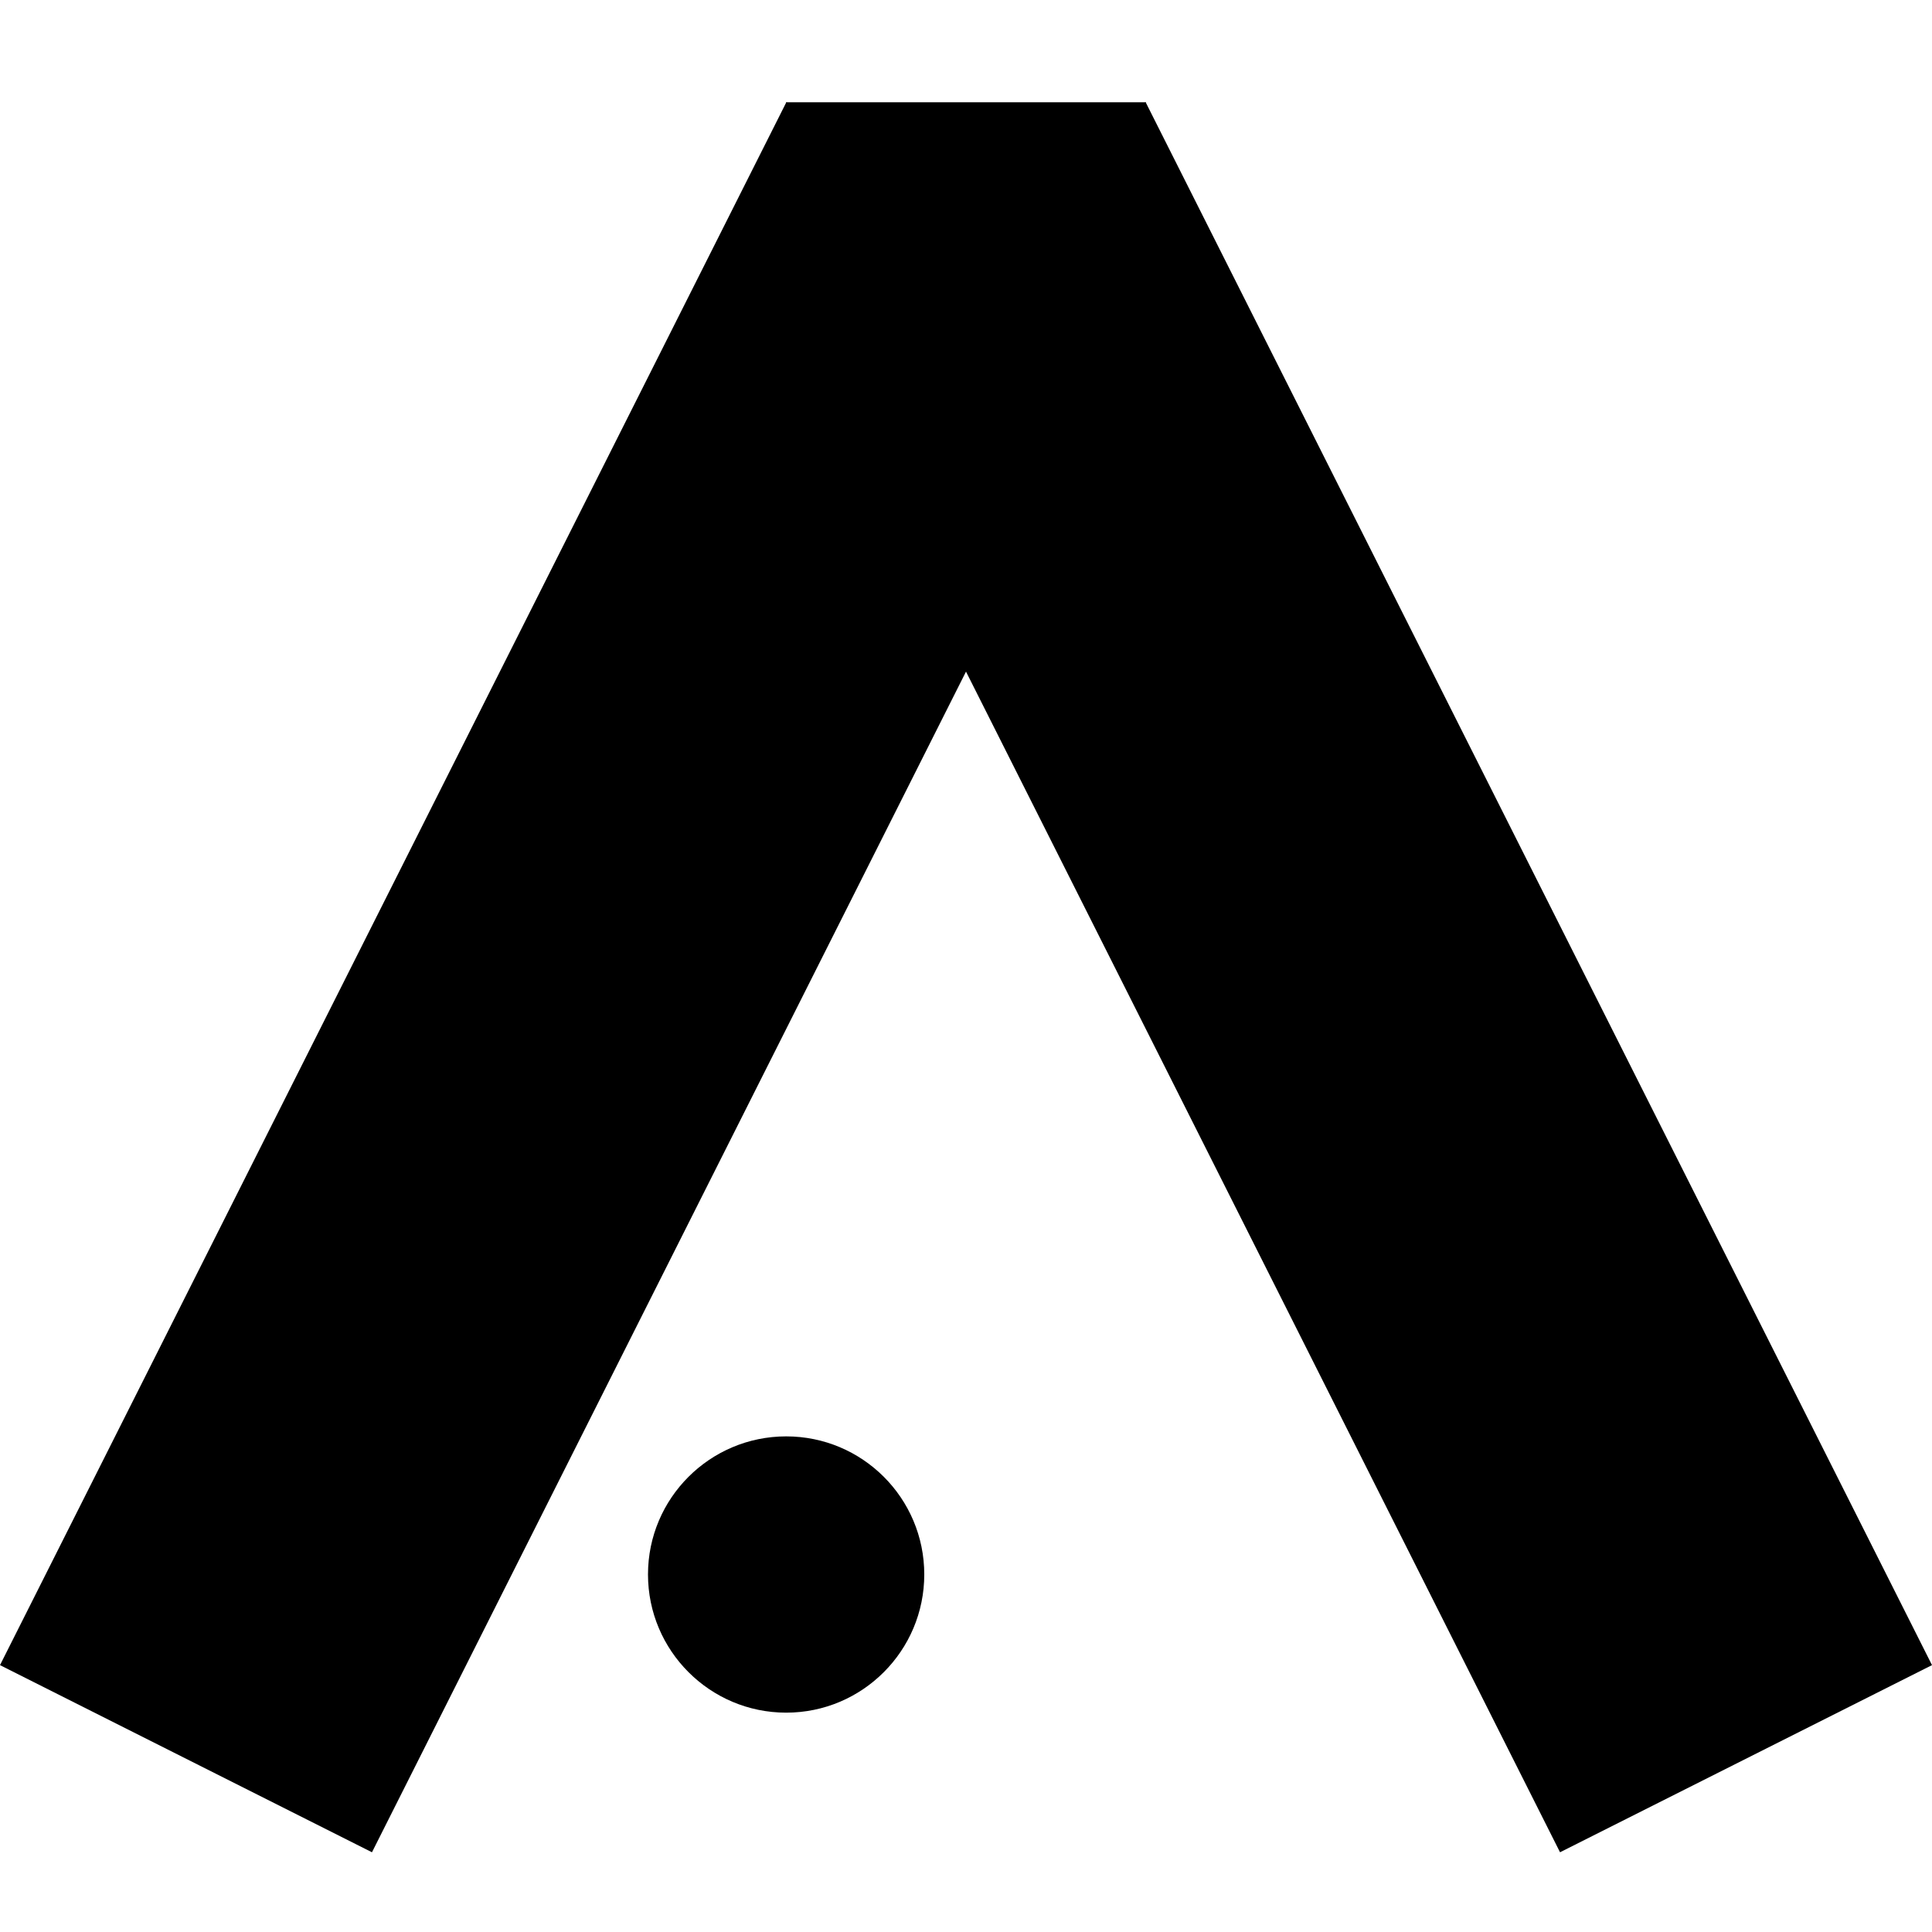 <?xml version="1.0" encoding="UTF-8" standalone="no"?>
<!DOCTYPE svg PUBLIC "-//W3C//DTD SVG 1.1//EN" "http://www.w3.org/Graphics/SVG/1.1/DTD/svg11.dtd">
<svg version="1.1" xmlns="http://www.w3.org/2000/svg" xmlns:xlink="http://www.w3.org/1999/xlink" preserveAspectRatio="xMidYMid meet" viewBox="0 0 150 150" width="150" height="150"><defs><path d="M0 129.28L28.88 143.81L89.93 22.47L61.05 7.94L0 129.28Z" id="g2T8IBxVP2"></path><path d="M150 129.28L121.12 143.81L60.07 22.47L88.95 7.94L150 129.28Z" id="d4NcCzwGm0"></path><path d="" id="e11RJb1gyX"></path><path d="" id="bInr74RpV"></path><path d="M88.96 7.94L61.04 7.94L61.04 27.68L88.96 27.68L88.96 7.94Z" id="c5TSQNxR6"></path><path d="M50.31 122.24C50.31 128.16 55.12 132.97 61.04 132.97C66.96 132.97 71.76 128.16 71.76 122.24C71.76 116.32 66.96 111.52 61.04 111.52C55.12 111.52 50.31 116.32 50.31 122.24Z" id="awPNMGQWE"></path></defs><g><g><g><use xlink:href="#g2T8IBxVP2" opacity="1" fill="#000000" fill-opacity="1"></use></g><g><use xlink:href="#d4NcCzwGm0" opacity="1" fill="#000000" fill-opacity="1"></use></g><g><g><use xlink:href="#e11RJb1gyX" opacity="1" fill-opacity="0" stroke="#000000" stroke-width="1" stroke-opacity="1"></use></g></g><g><g><use xlink:href="#bInr74RpV" opacity="1" fill-opacity="0" stroke="#000000" stroke-width="1" stroke-opacity="1"></use></g></g><g><use xlink:href="#c5TSQNxR6" opacity="1" fill="#000000" fill-opacity="1"></use></g><g><use xlink:href="#awPNMGQWE" opacity="1" fill="#000000" fill-opacity="1"></use></g></g></g></svg>